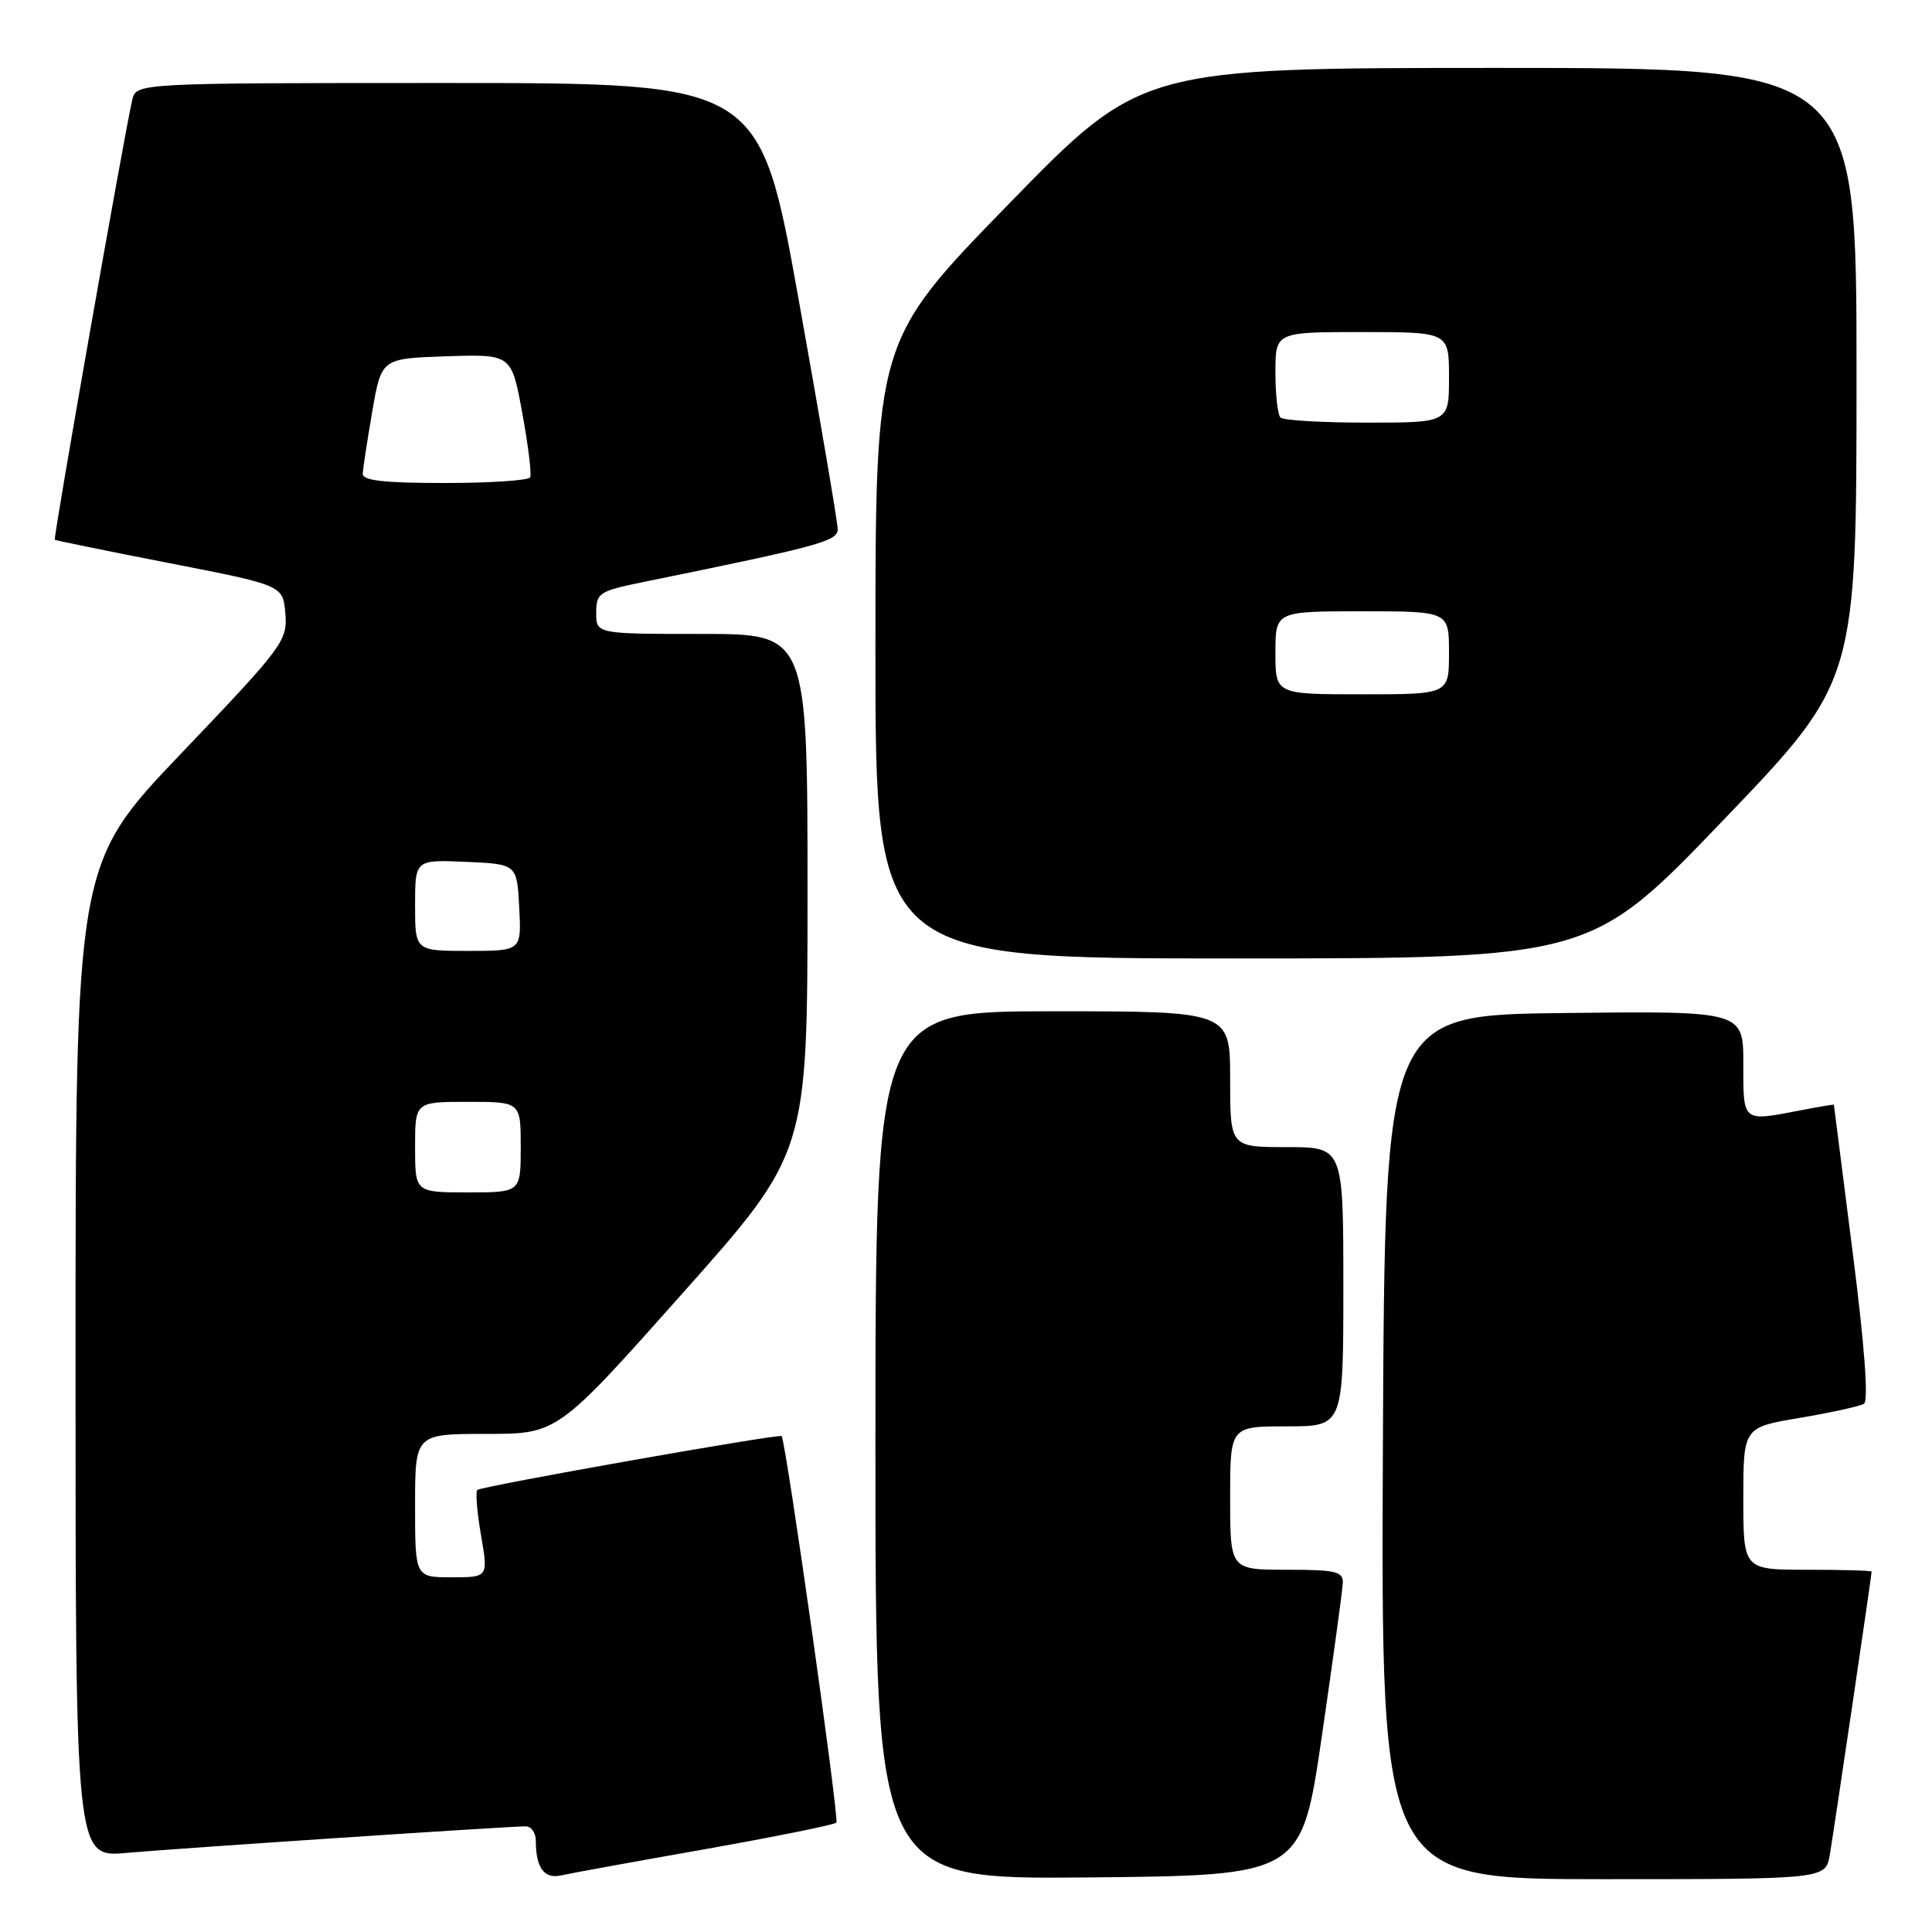 <?xml version="1.0" encoding="UTF-8" standalone="no"?>
<!DOCTYPE svg PUBLIC "-//W3C//DTD SVG 1.1//EN" "http://www.w3.org/Graphics/SVG/1.1/DTD/svg11.dtd" >
<svg xmlns="http://www.w3.org/2000/svg" xmlns:xlink="http://www.w3.org/1999/xlink" version="1.1" viewBox="0 0 256 256">
 <g >
 <path fill="currentColor"
d=" M 93.40 245.03 C 102.69 243.38 110.53 241.80 110.82 241.51 C 111.24 241.10 104.16 191.13 103.57 190.29 C 103.31 189.94 63.72 196.94 63.24 197.43 C 62.99 197.68 63.21 200.39 63.74 203.44 C 64.70 209.00 64.70 209.00 59.85 209.00 C 55.00 209.00 55.00 209.00 55.00 199.50 C 55.00 190.00 55.00 190.00 64.43 190.00 C 73.87 190.00 73.87 190.00 90.43 171.38 C 107.00 152.76 107.00 152.76 107.00 118.38 C 107.00 84.00 107.00 84.00 93.00 84.00 C 79.00 84.00 79.00 84.00 79.00 81.20 C 79.00 78.57 79.38 78.32 85.25 77.12 C 108.64 72.35 111.00 71.71 111.00 70.13 C 111.00 69.26 108.68 55.59 105.84 39.77 C 100.68 11.00 100.68 11.00 59.36 11.00 C 18.04 11.00 18.04 11.00 17.52 13.25 C 16.43 17.97 7.03 71.36 7.26 71.52 C 7.39 71.62 14.25 73.02 22.50 74.63 C 37.50 77.56 37.50 77.56 37.81 81.30 C 38.11 84.89 37.53 85.67 24.07 99.77 C 10.01 114.50 10.01 114.50 10.01 180.31 C 10.00 246.12 10.00 246.12 16.75 245.52 C 23.76 244.90 67.34 242.00 69.67 242.00 C 70.40 242.00 71.00 242.86 71.00 243.92 C 71.00 247.49 72.11 249.01 74.35 248.50 C 75.53 248.23 84.10 246.67 93.40 245.03 Z  M 175.16 230.00 C 176.64 219.82 177.89 210.71 177.93 209.75 C 177.99 208.23 177.00 208.00 170.50 208.00 C 163.00 208.00 163.00 208.00 163.00 198.50 C 163.00 189.00 163.00 189.00 170.50 189.00 C 178.00 189.00 178.00 189.00 178.00 170.50 C 178.00 152.00 178.00 152.00 170.50 152.00 C 163.00 152.00 163.00 152.00 163.00 143.00 C 163.00 134.00 163.00 134.00 139.50 134.00 C 116.00 134.00 116.00 134.00 116.00 191.52 C 116.00 249.03 116.00 249.03 144.23 248.77 C 172.46 248.50 172.46 248.50 175.16 230.00 Z  M 242.46 245.75 C 243.00 242.59 248.00 208.75 248.00 208.25 C 248.00 208.11 244.18 208.00 239.50 208.00 C 231.00 208.00 231.00 208.00 231.00 198.57 C 231.00 189.13 231.00 189.13 238.51 187.87 C 242.64 187.17 246.46 186.34 246.99 186.00 C 247.61 185.62 247.06 178.24 245.49 165.95 C 244.12 155.25 243.01 146.45 243.00 146.38 C 243.00 146.32 241.09 146.64 238.75 147.09 C 230.79 148.63 231.00 148.80 231.00 140.98 C 231.00 133.96 231.00 133.96 207.25 134.23 C 183.50 134.50 183.50 134.50 183.24 191.75 C 182.98 249.00 182.98 249.00 212.45 249.00 C 241.91 249.00 241.91 249.00 242.46 245.75 Z  M 228.39 108.63 C 246.00 90.26 246.00 90.26 246.00 49.63 C 246.00 9.00 246.00 9.00 198.61 9.00 C 151.22 9.00 151.22 9.00 133.61 27.09 C 116.00 45.17 116.00 45.17 116.00 86.09 C 116.00 127.00 116.00 127.00 163.39 127.00 C 210.78 127.00 210.78 127.00 228.39 108.63 Z  M 55.00 152.00 C 55.00 146.00 55.00 146.00 62.00 146.00 C 69.00 146.00 69.00 146.00 69.00 152.00 C 69.00 158.00 69.00 158.00 62.00 158.00 C 55.00 158.00 55.00 158.00 55.00 152.00 Z  M 55.00 119.95 C 55.00 113.91 55.00 113.91 61.75 114.20 C 68.50 114.50 68.50 114.50 68.80 120.25 C 69.10 126.00 69.10 126.00 62.05 126.00 C 55.00 126.00 55.00 126.00 55.00 119.95 Z  M 48.06 62.75 C 48.10 62.06 48.67 58.35 49.33 54.50 C 50.54 47.50 50.54 47.50 59.16 47.21 C 67.78 46.93 67.78 46.93 69.20 54.71 C 69.99 59.00 70.46 62.84 70.25 63.25 C 70.05 63.66 64.96 64.00 58.94 64.00 C 50.82 64.00 48.02 63.68 48.06 62.75 Z  M 169.00 86.50 C 169.00 81.00 169.00 81.00 180.50 81.00 C 192.00 81.00 192.00 81.00 192.00 86.50 C 192.00 92.00 192.00 92.00 180.50 92.00 C 169.00 92.00 169.00 92.00 169.00 86.50 Z  M 169.67 55.33 C 169.30 54.97 169.00 52.27 169.00 49.33 C 169.00 44.00 169.00 44.00 180.50 44.00 C 192.00 44.00 192.00 44.00 192.00 50.00 C 192.00 56.00 192.00 56.00 181.17 56.00 C 175.21 56.00 170.03 55.70 169.67 55.33 Z "/>
</g>
</svg>